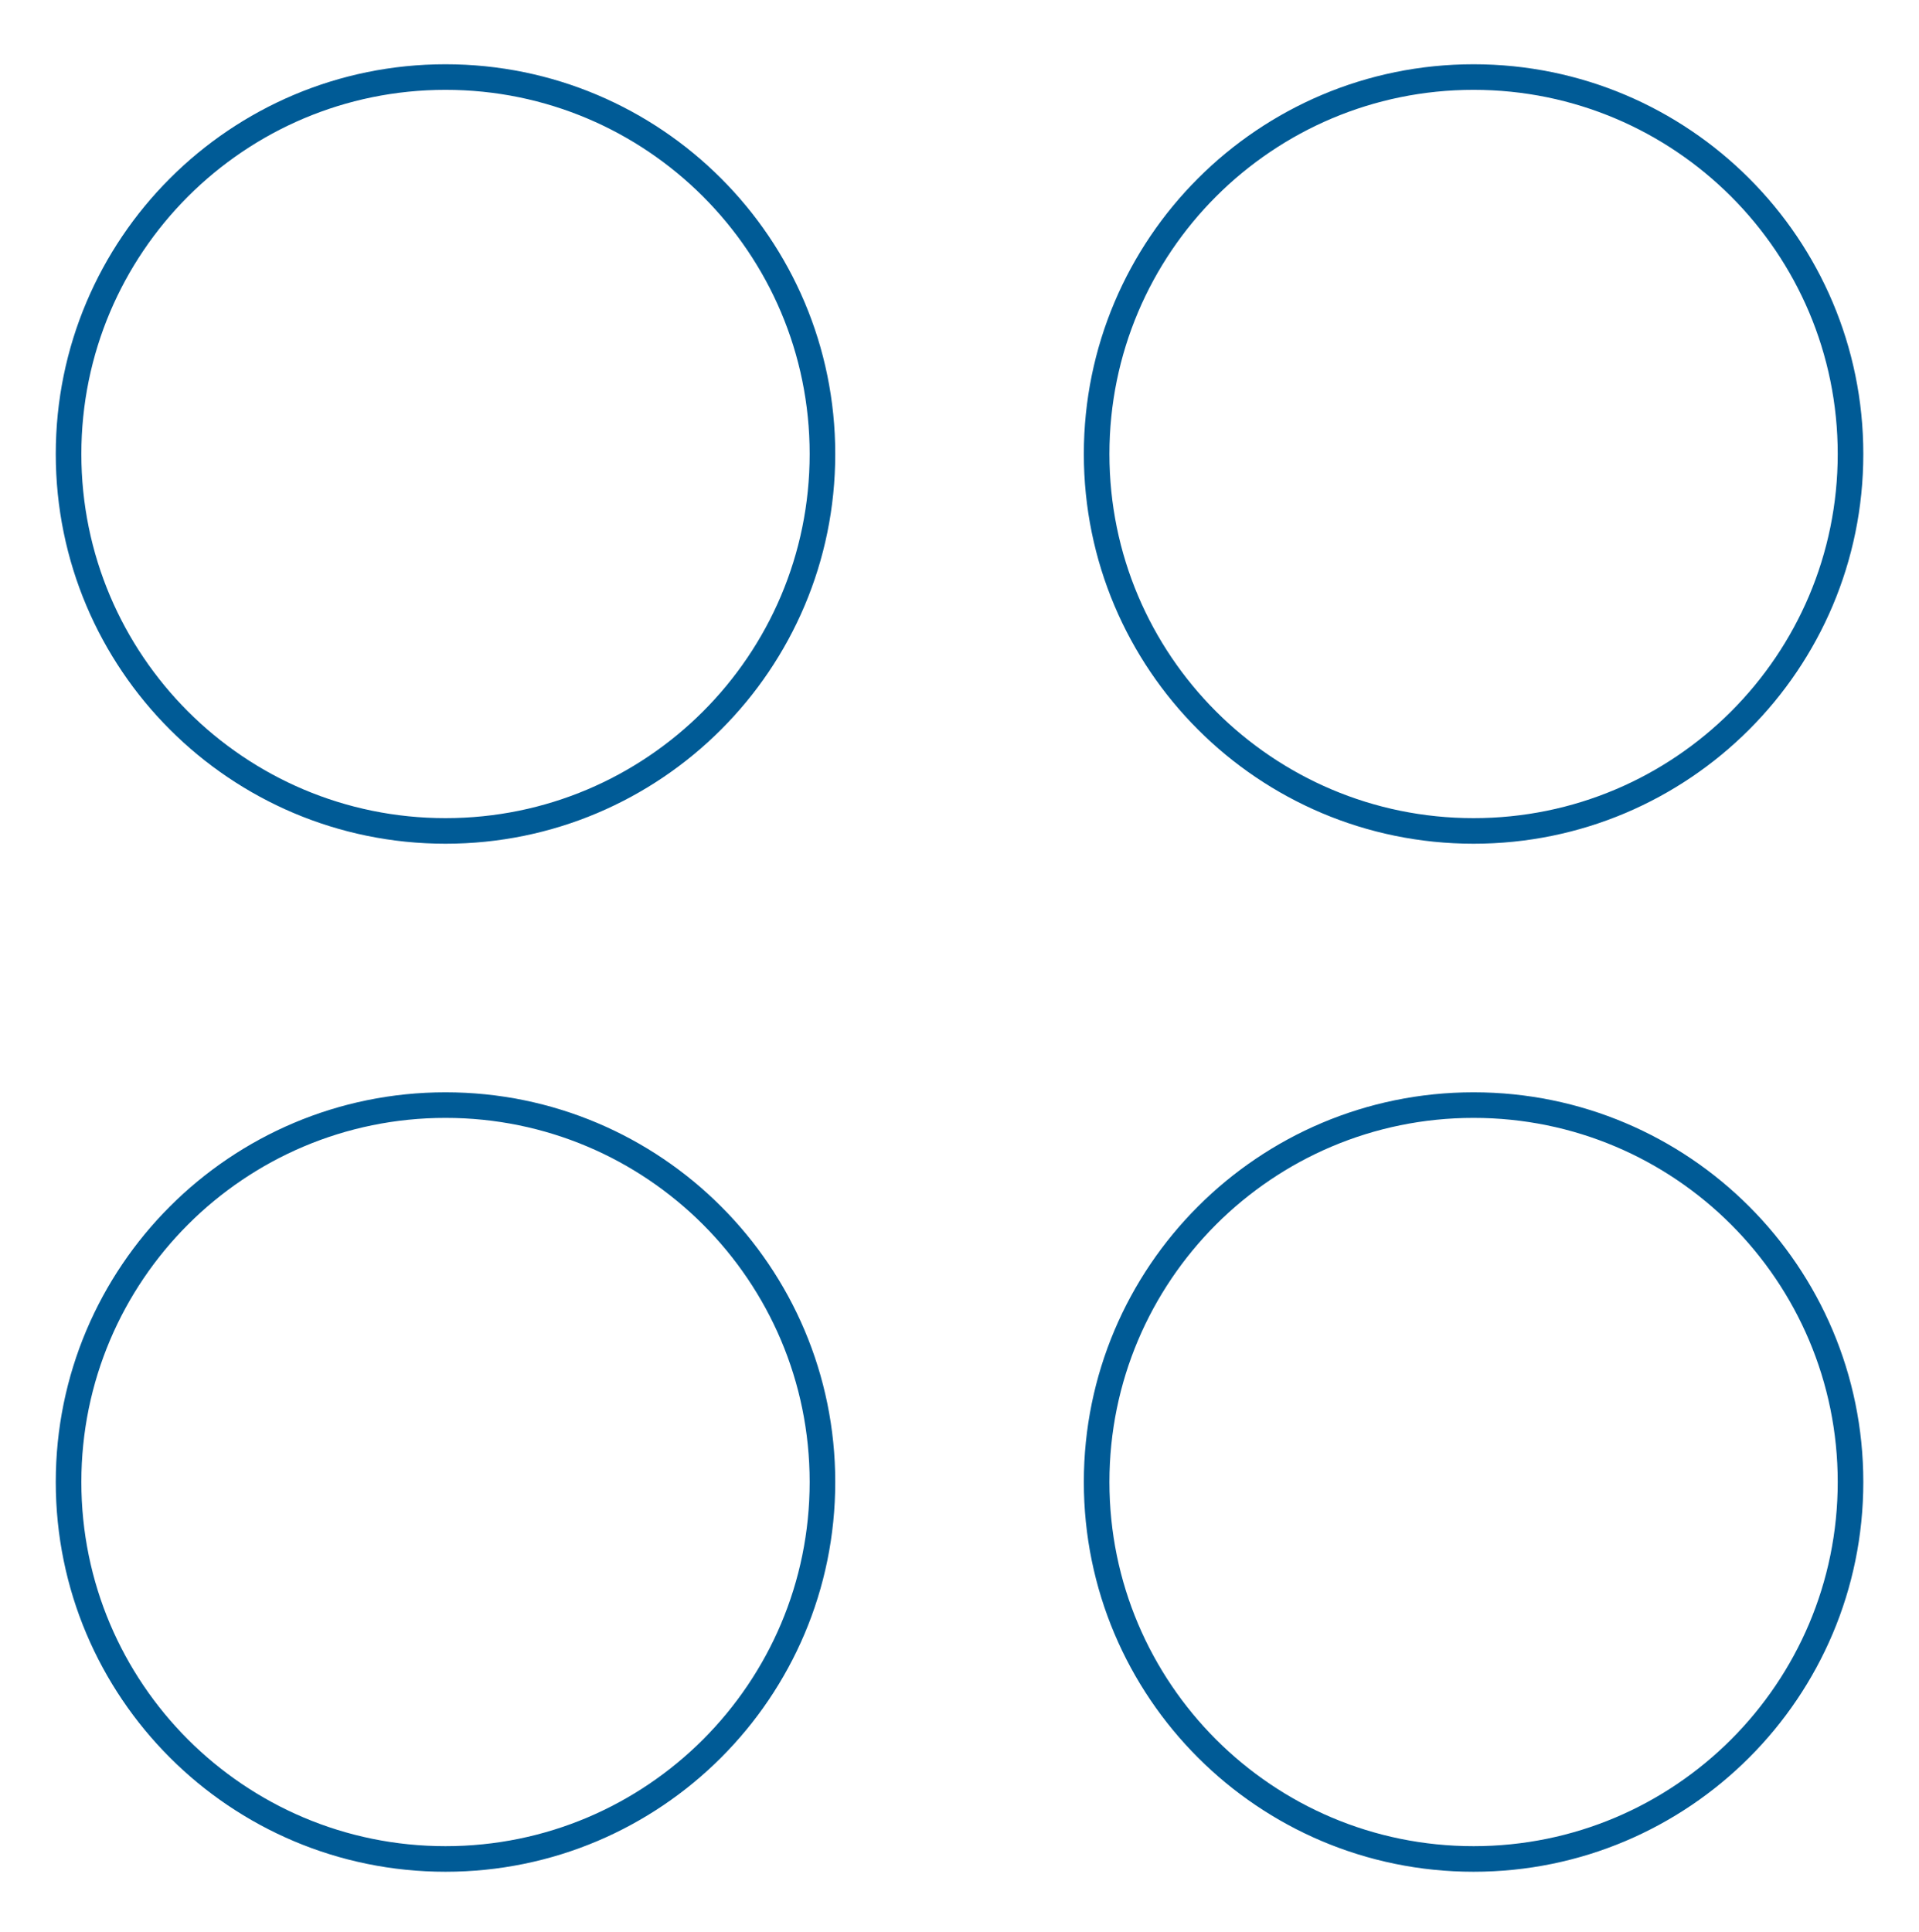 <svg width="150" height="151" viewBox="0 0 150 151" fill="none" xmlns="http://www.w3.org/2000/svg">
<path d="M34.824 64.952C51.096 64.952 64.288 51.76 64.288 35.488C64.288 19.215 51.096 6.023 34.824 6.023C18.551 6.023 5.359 19.215 5.359 35.488C5.359 51.76 18.551 64.952 34.824 64.952Z" stroke="#005b96" stroke-width="2" stroke-linecap="round" stroke-linejoin="round"/>
<path d="M115.183 64.952C131.456 64.952 144.647 51.76 144.647 35.488C144.647 19.215 131.456 6.023 115.183 6.023C98.91 6.023 85.719 19.215 85.719 35.488C85.719 51.76 98.91 64.952 115.183 64.952Z" stroke="#005b96" stroke-width="2" stroke-linecap="round" stroke-linejoin="round"/>
<path d="M34.824 145.311C51.096 145.311 64.288 132.12 64.288 115.847C64.288 99.574 51.096 86.383 34.824 86.383C18.551 86.383 5.359 99.574 5.359 115.847C5.359 132.12 18.551 145.311 34.824 145.311Z" stroke="#005b96" stroke-width="2" stroke-linecap="round" stroke-linejoin="round"/>
<path d="M115.183 145.311C131.456 145.311 144.647 132.12 144.647 115.847C144.647 99.574 131.456 86.383 115.183 86.383C98.91 86.383 85.719 99.574 85.719 115.847C85.719 132.12 98.91 145.311 115.183 145.311Z" stroke="#005b96" stroke-width="2" stroke-linecap="round" stroke-linejoin="round"/>
</svg>
